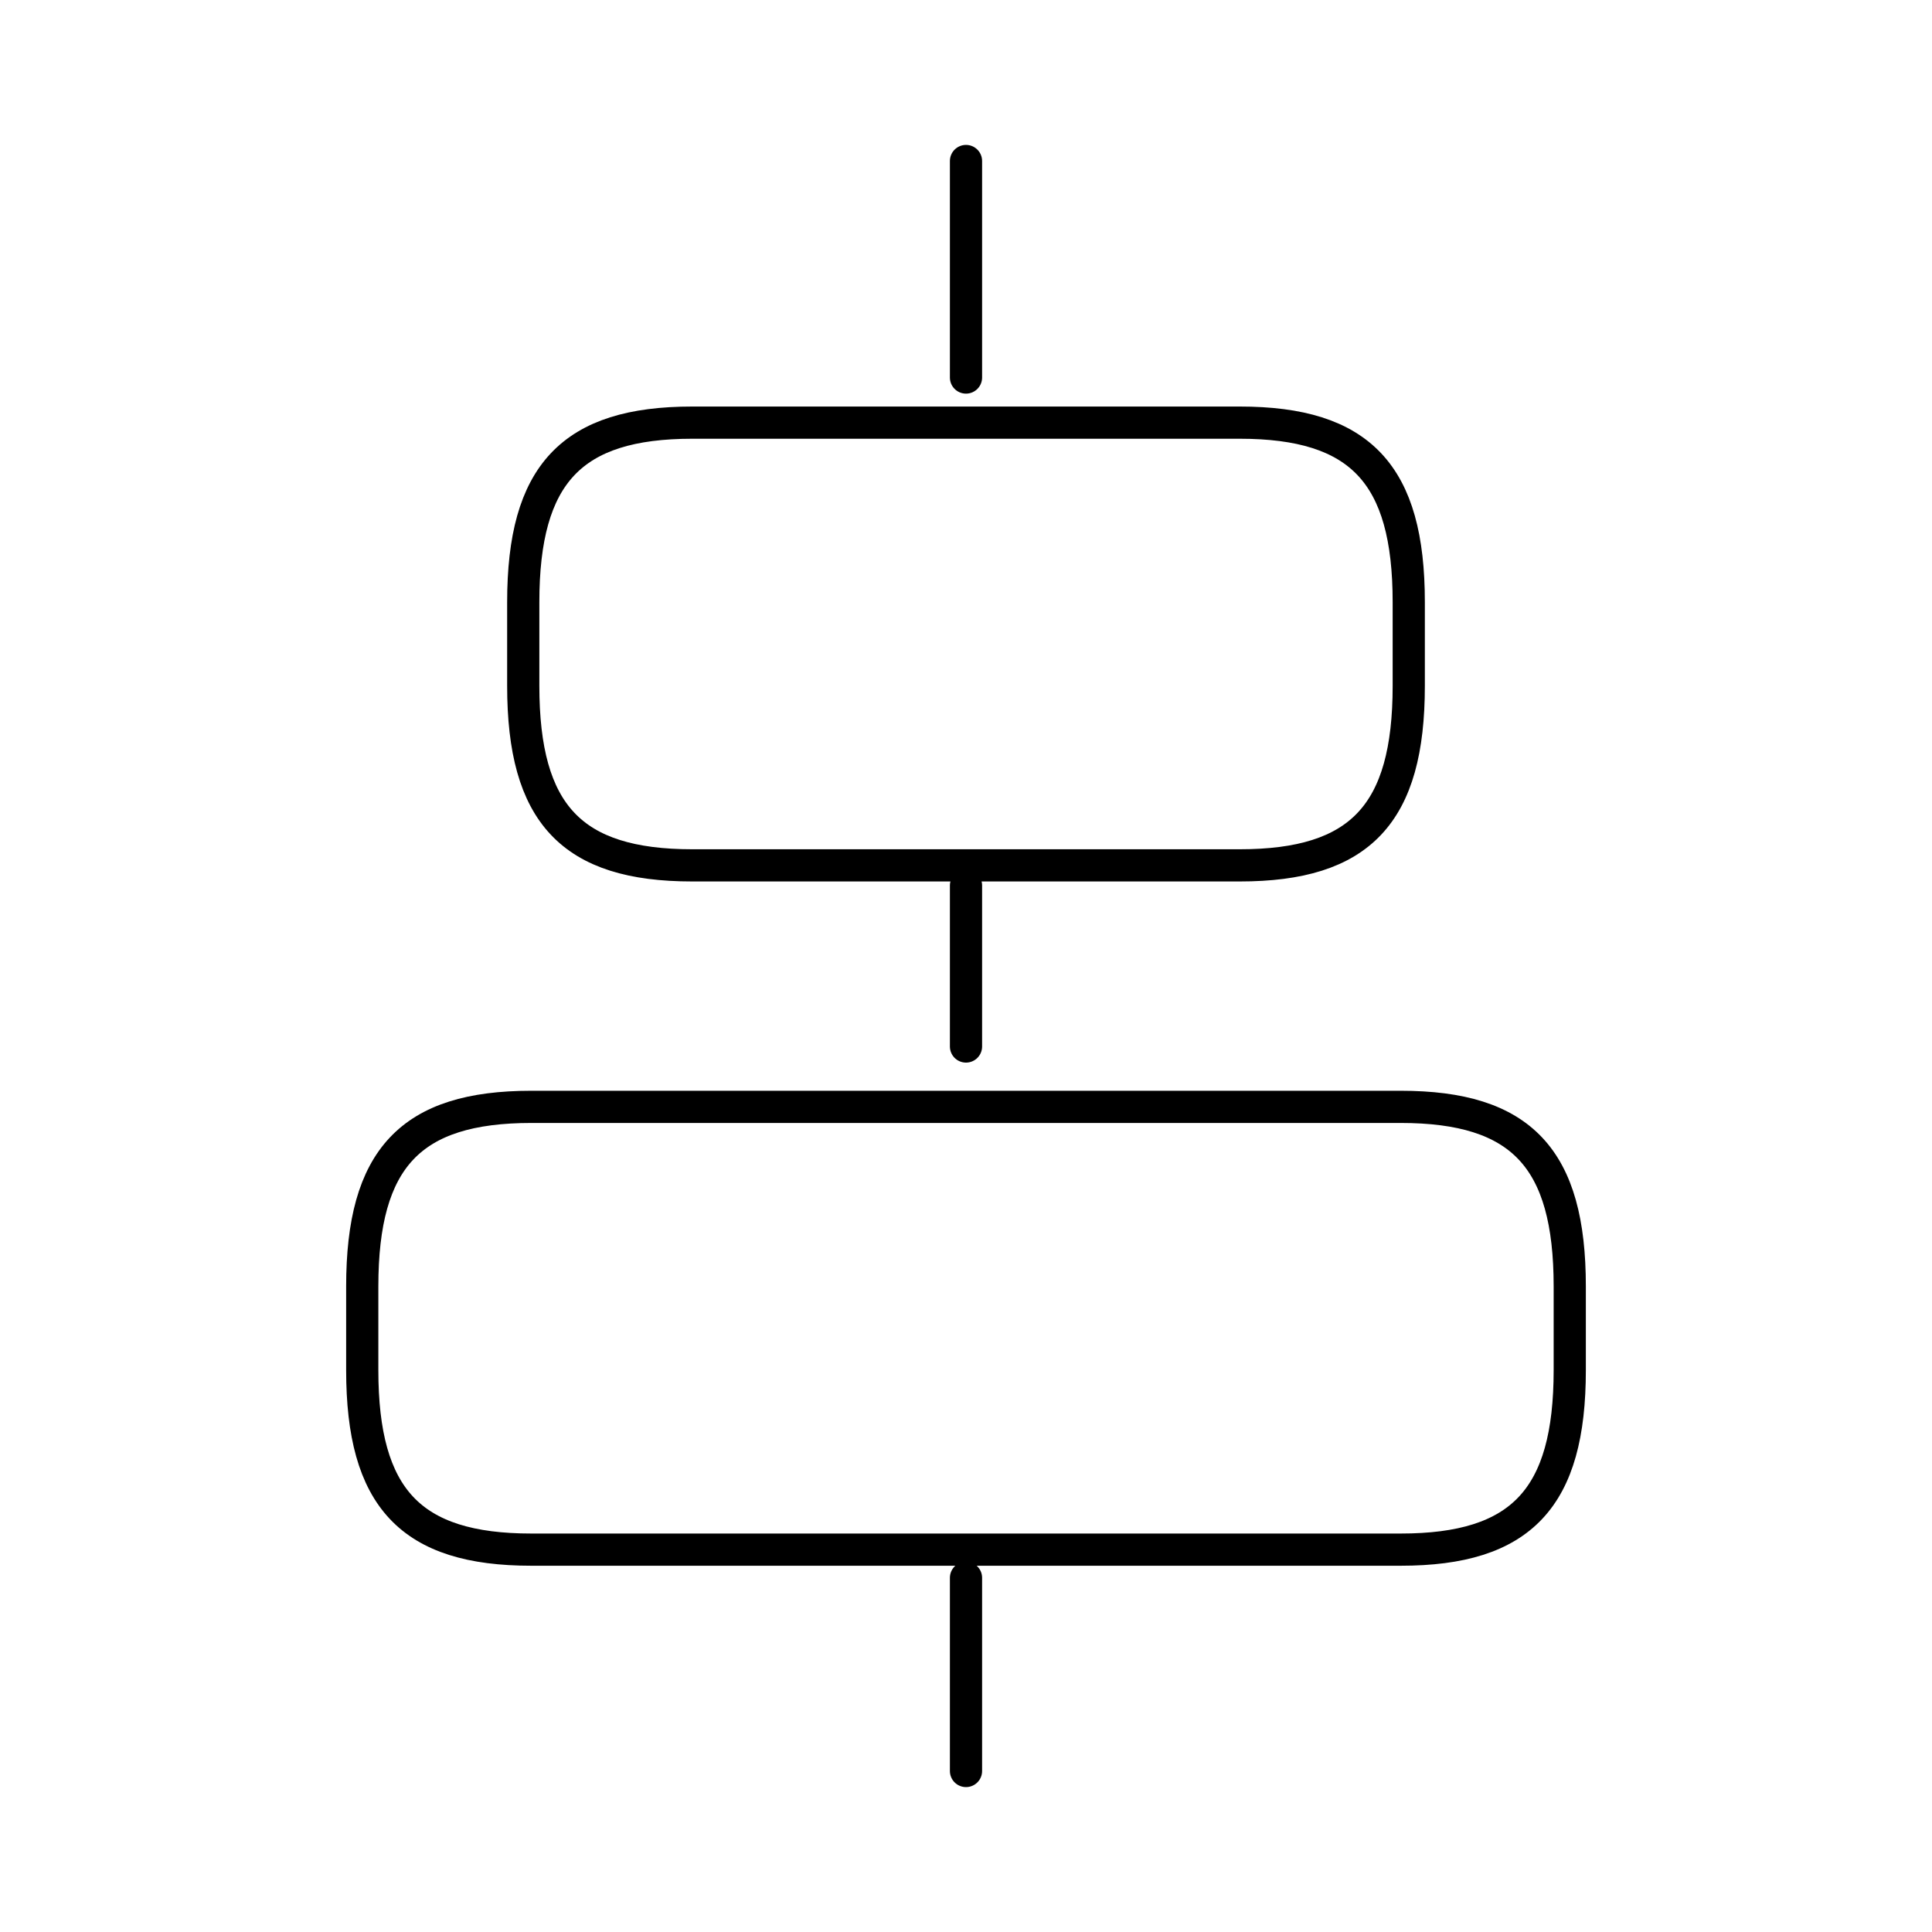 <svg width="90" height="90" viewBox="0 0 90 90" fill="none" xmlns="http://www.w3.org/2000/svg">
<path d="M45 82.5V73.5M45 48.75V41.25M45 7.5V17.587M65.25 72.188H24.75C19.125 72.188 16.875 69.787 16.875 63.825V59.925C16.875 53.962 19.125 51.562 24.75 51.562H65.25C70.875 51.562 73.125 53.962 73.125 59.925V63.825C73.125 69.787 70.875 72.188 65.25 72.188ZM57.75 40.312H32.25C26.625 40.312 24.375 37.913 24.375 31.95V28.05C24.375 22.087 26.625 19.688 32.25 19.688H57.75C63.375 19.688 65.625 22.087 65.625 28.05V31.95C65.625 37.913 63.375 40.312 57.75 40.312Z" stroke="black" stroke-width="1.5" stroke-linecap="round" stroke-linejoin="round"/>
</svg>
